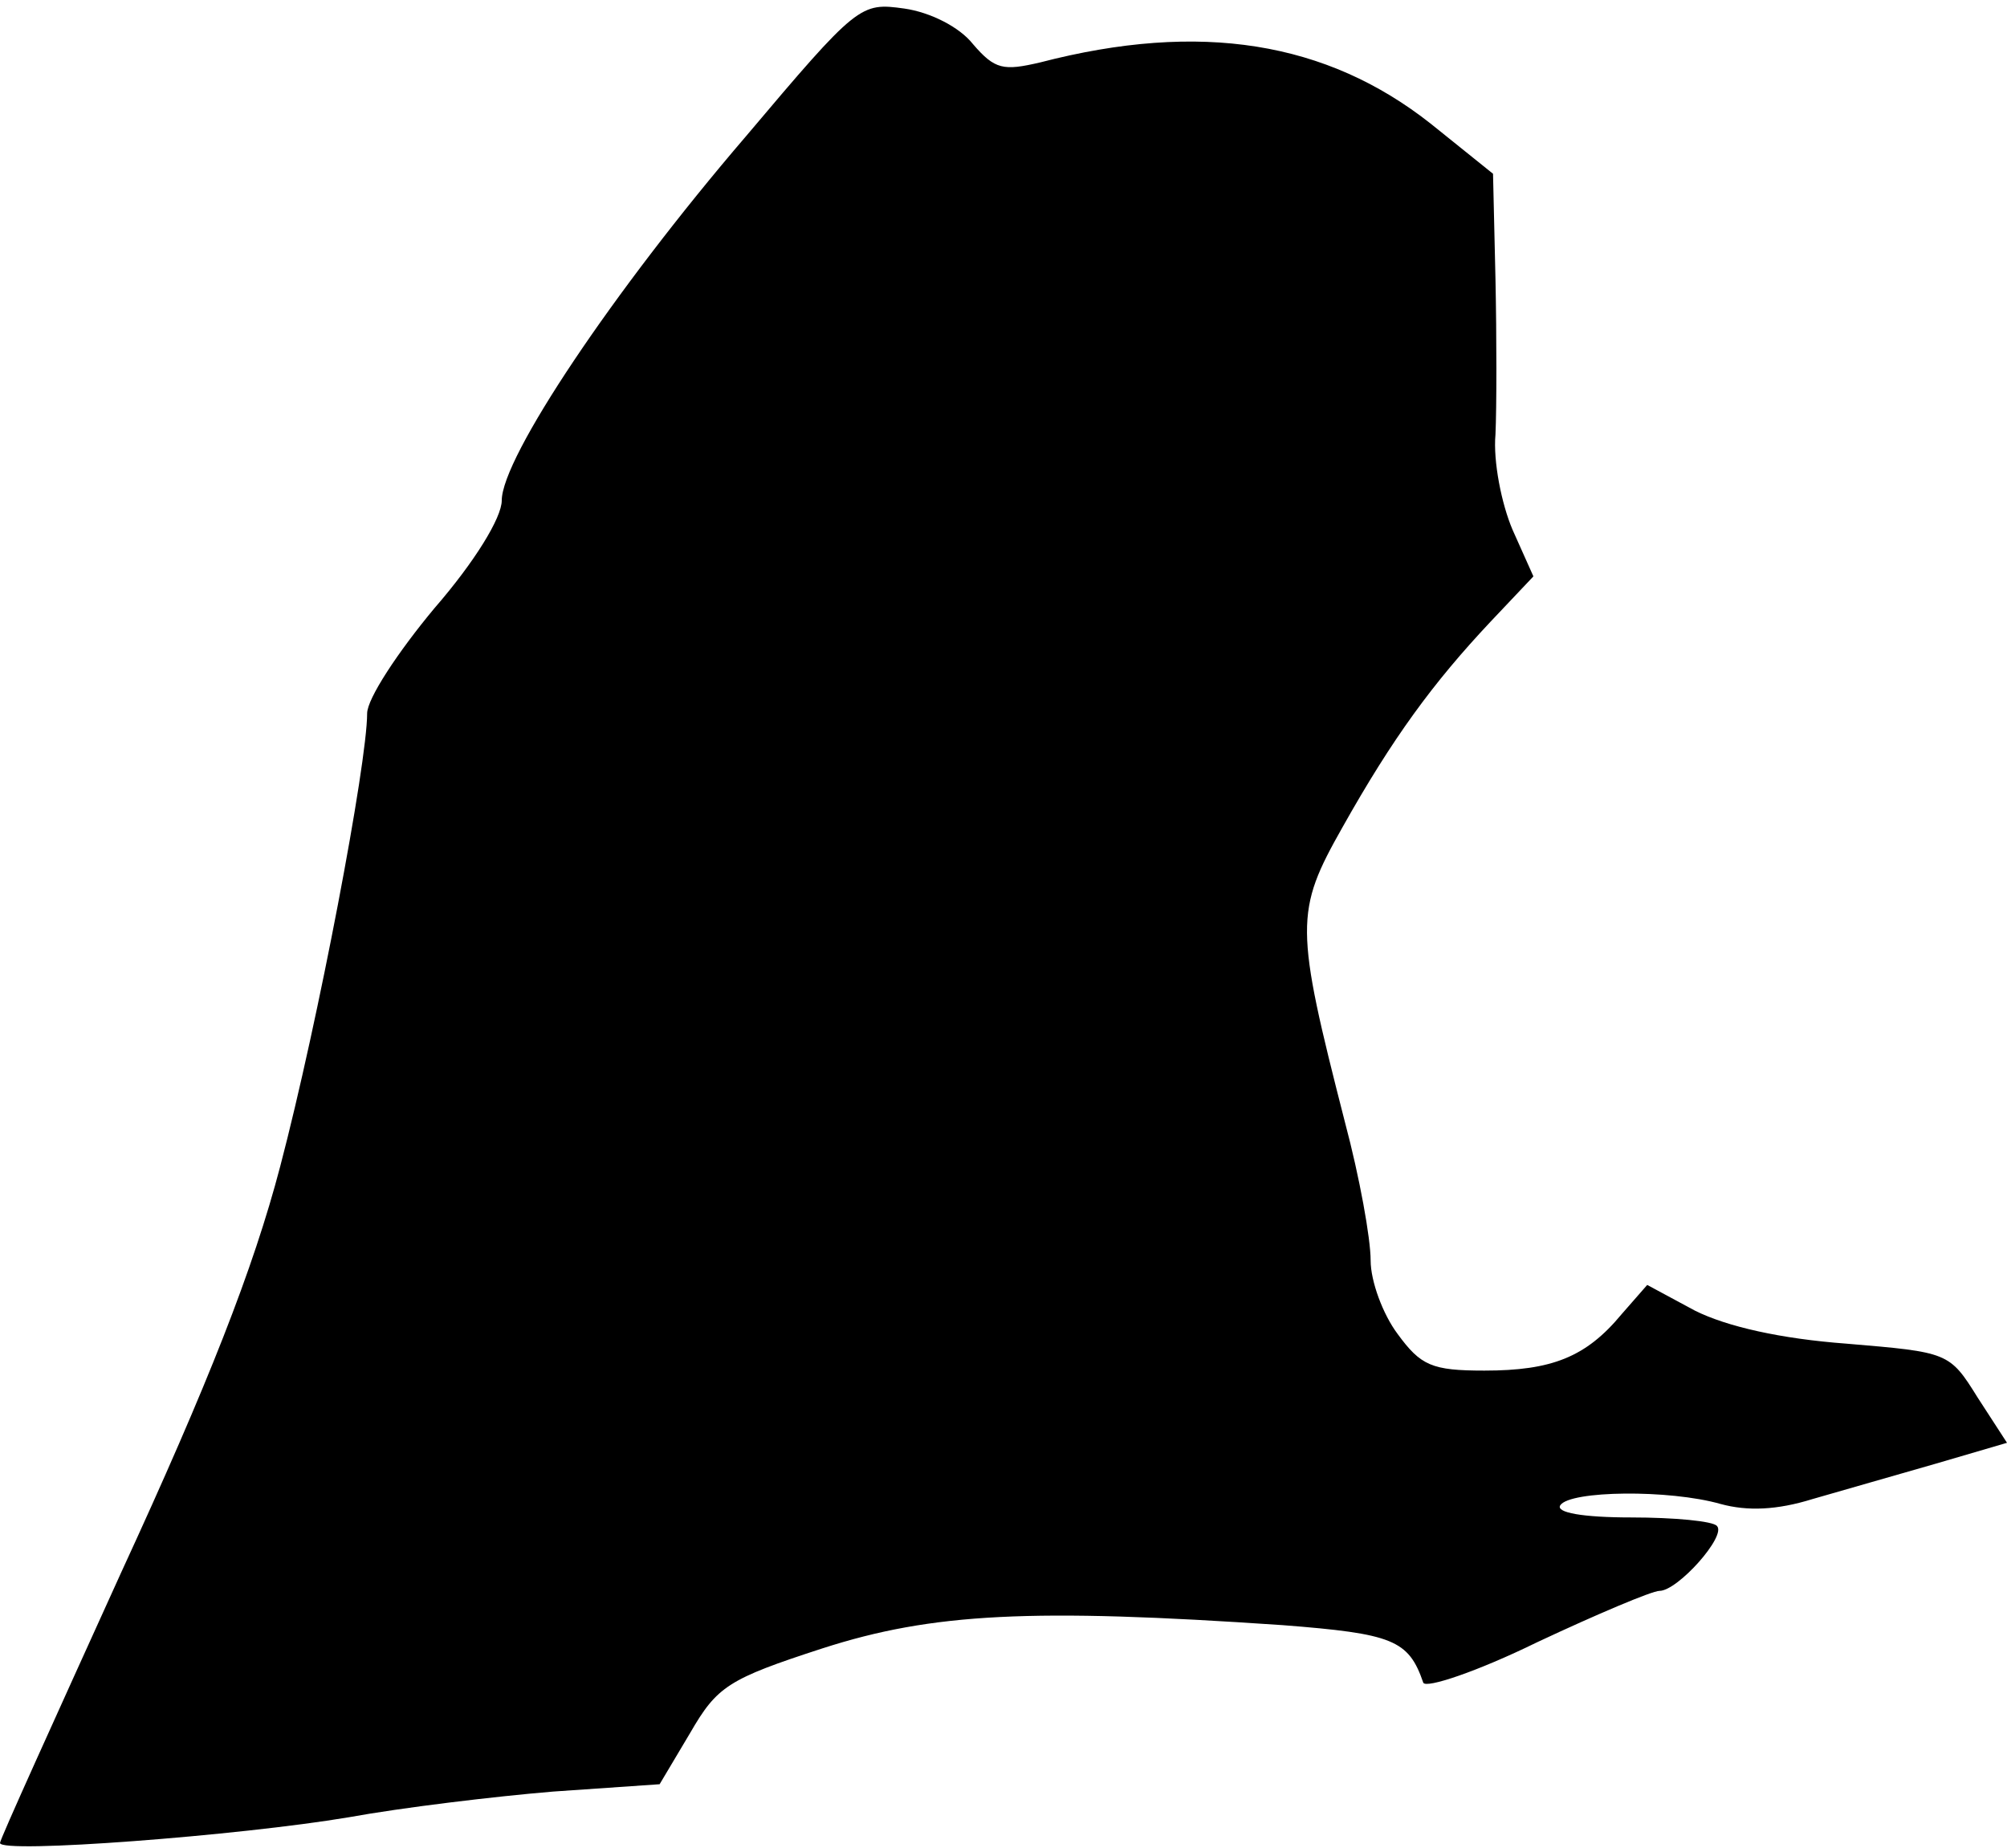<?xml version="1.0" standalone="no"?>
<!DOCTYPE svg PUBLIC "-//W3C//DTD SVG 20010904//EN"
 "http://www.w3.org/TR/2001/REC-SVG-20010904/DTD/svg10.dtd">
<svg version="1.0" xmlns="http://www.w3.org/2000/svg"
 width="164pt" height="151pt" viewBox="0 0 164 151"
 preserveAspectRatio="xMidYMid meet">
<g transform="translate(0,151) scale(0.1,-0.1)"
fill="#000000" stroke="none">
<path fill="#000000" stroke="none" d="M609 1398 c-108 -126 -199 -262 -199
-297 0 -14 -22 -50 -55 -88 -30 -36 -55 -74 -55 -86 0 -41 -40 -252 -71 -370
-22 -84 -59 -178 -130 -332 -54 -119 -99 -218 -99 -221 0 -9 196 6 285 21 44
8 119 17 167 21 l87 6 25 42 c22 38 31 44 108 69 90 29 171 33 376 19 90 -7
103 -12 115 -47 2 -5 44 9 93 33 49 23 94 42 100 42 15 0 55 45 47 53 -3 4
-35 7 -70 7 -40 0 -62 4 -58 10 8 12 89 13 131 1 22 -6 46 -5 75 4 24 7 70 20
101 29 l58 17 -24 37 c-23 37 -24 37 -107 44 -54 4 -98 14 -124 27 l-39 21
-21 -24 c-29 -35 -57 -46 -112 -46 -43 0 -52 4 -71 30 -12 16 -22 43 -22 60 0
18 -9 68 -21 113 -41 160 -41 172 -2 241 41 73 74 118 121 168 l35 37 -17 38
c-9 21 -16 56 -14 78 1 22 1 79 0 127 l-2 86 -51 41 c-85 67 -188 84 -319 50
-30 -7 -37 -6 -55 15 -11 14 -35 26 -56 29 -36 5 -38 4 -130 -105z"/>
</g>
</svg>
